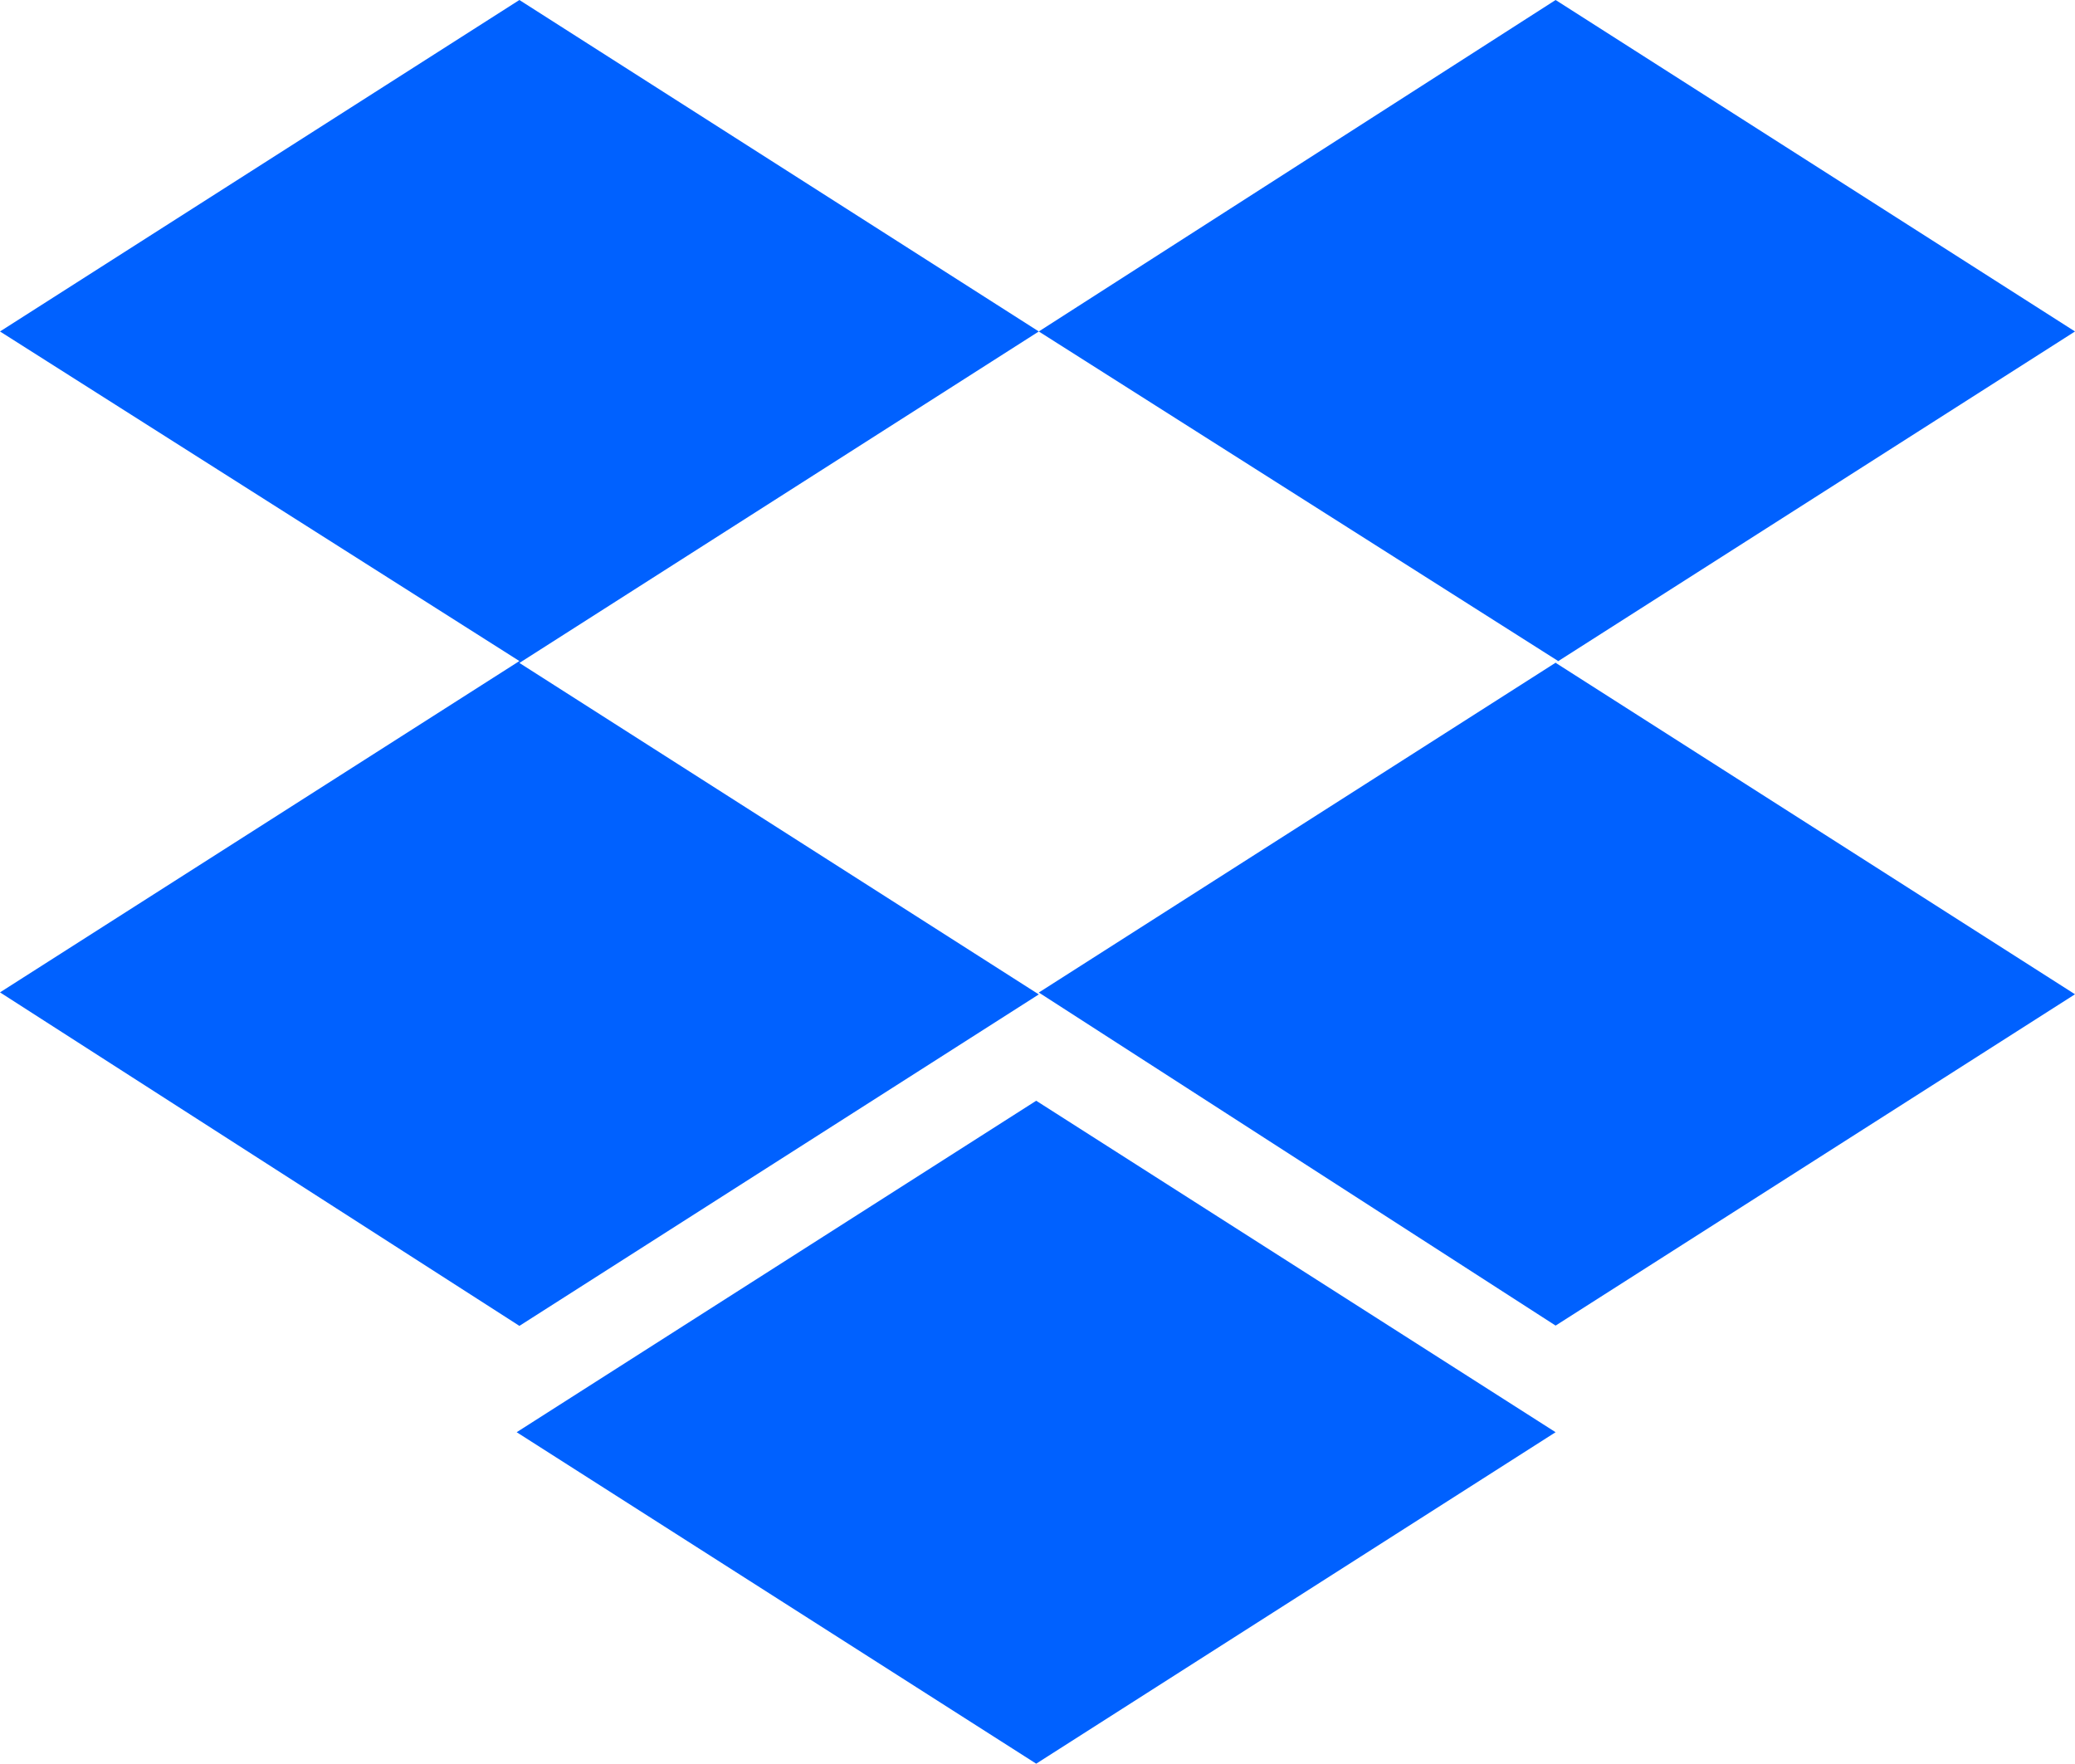 <svg xmlns="http://www.w3.org/2000/svg" width="110.192" height="93.643" viewBox="0 0 110.192 93.643">
  <path id="dropbox" d="M55.165,19.6l-27.582,17.6,27.582,17.6-27.582,17.6L0,54.692,27.582,37.1,0,19.6,27.582,2ZM27.438,78.046l27.589-17.6,27.582,17.6-27.582,17.6ZM55.165,54.7,82.747,37.1,55.165,19.6,82.61,2l27.582,17.6L82.61,37.193l27.582,17.6L82.61,72.385Z" transform="translate(0 -2)" fill="#0061ff"/>
</svg>
